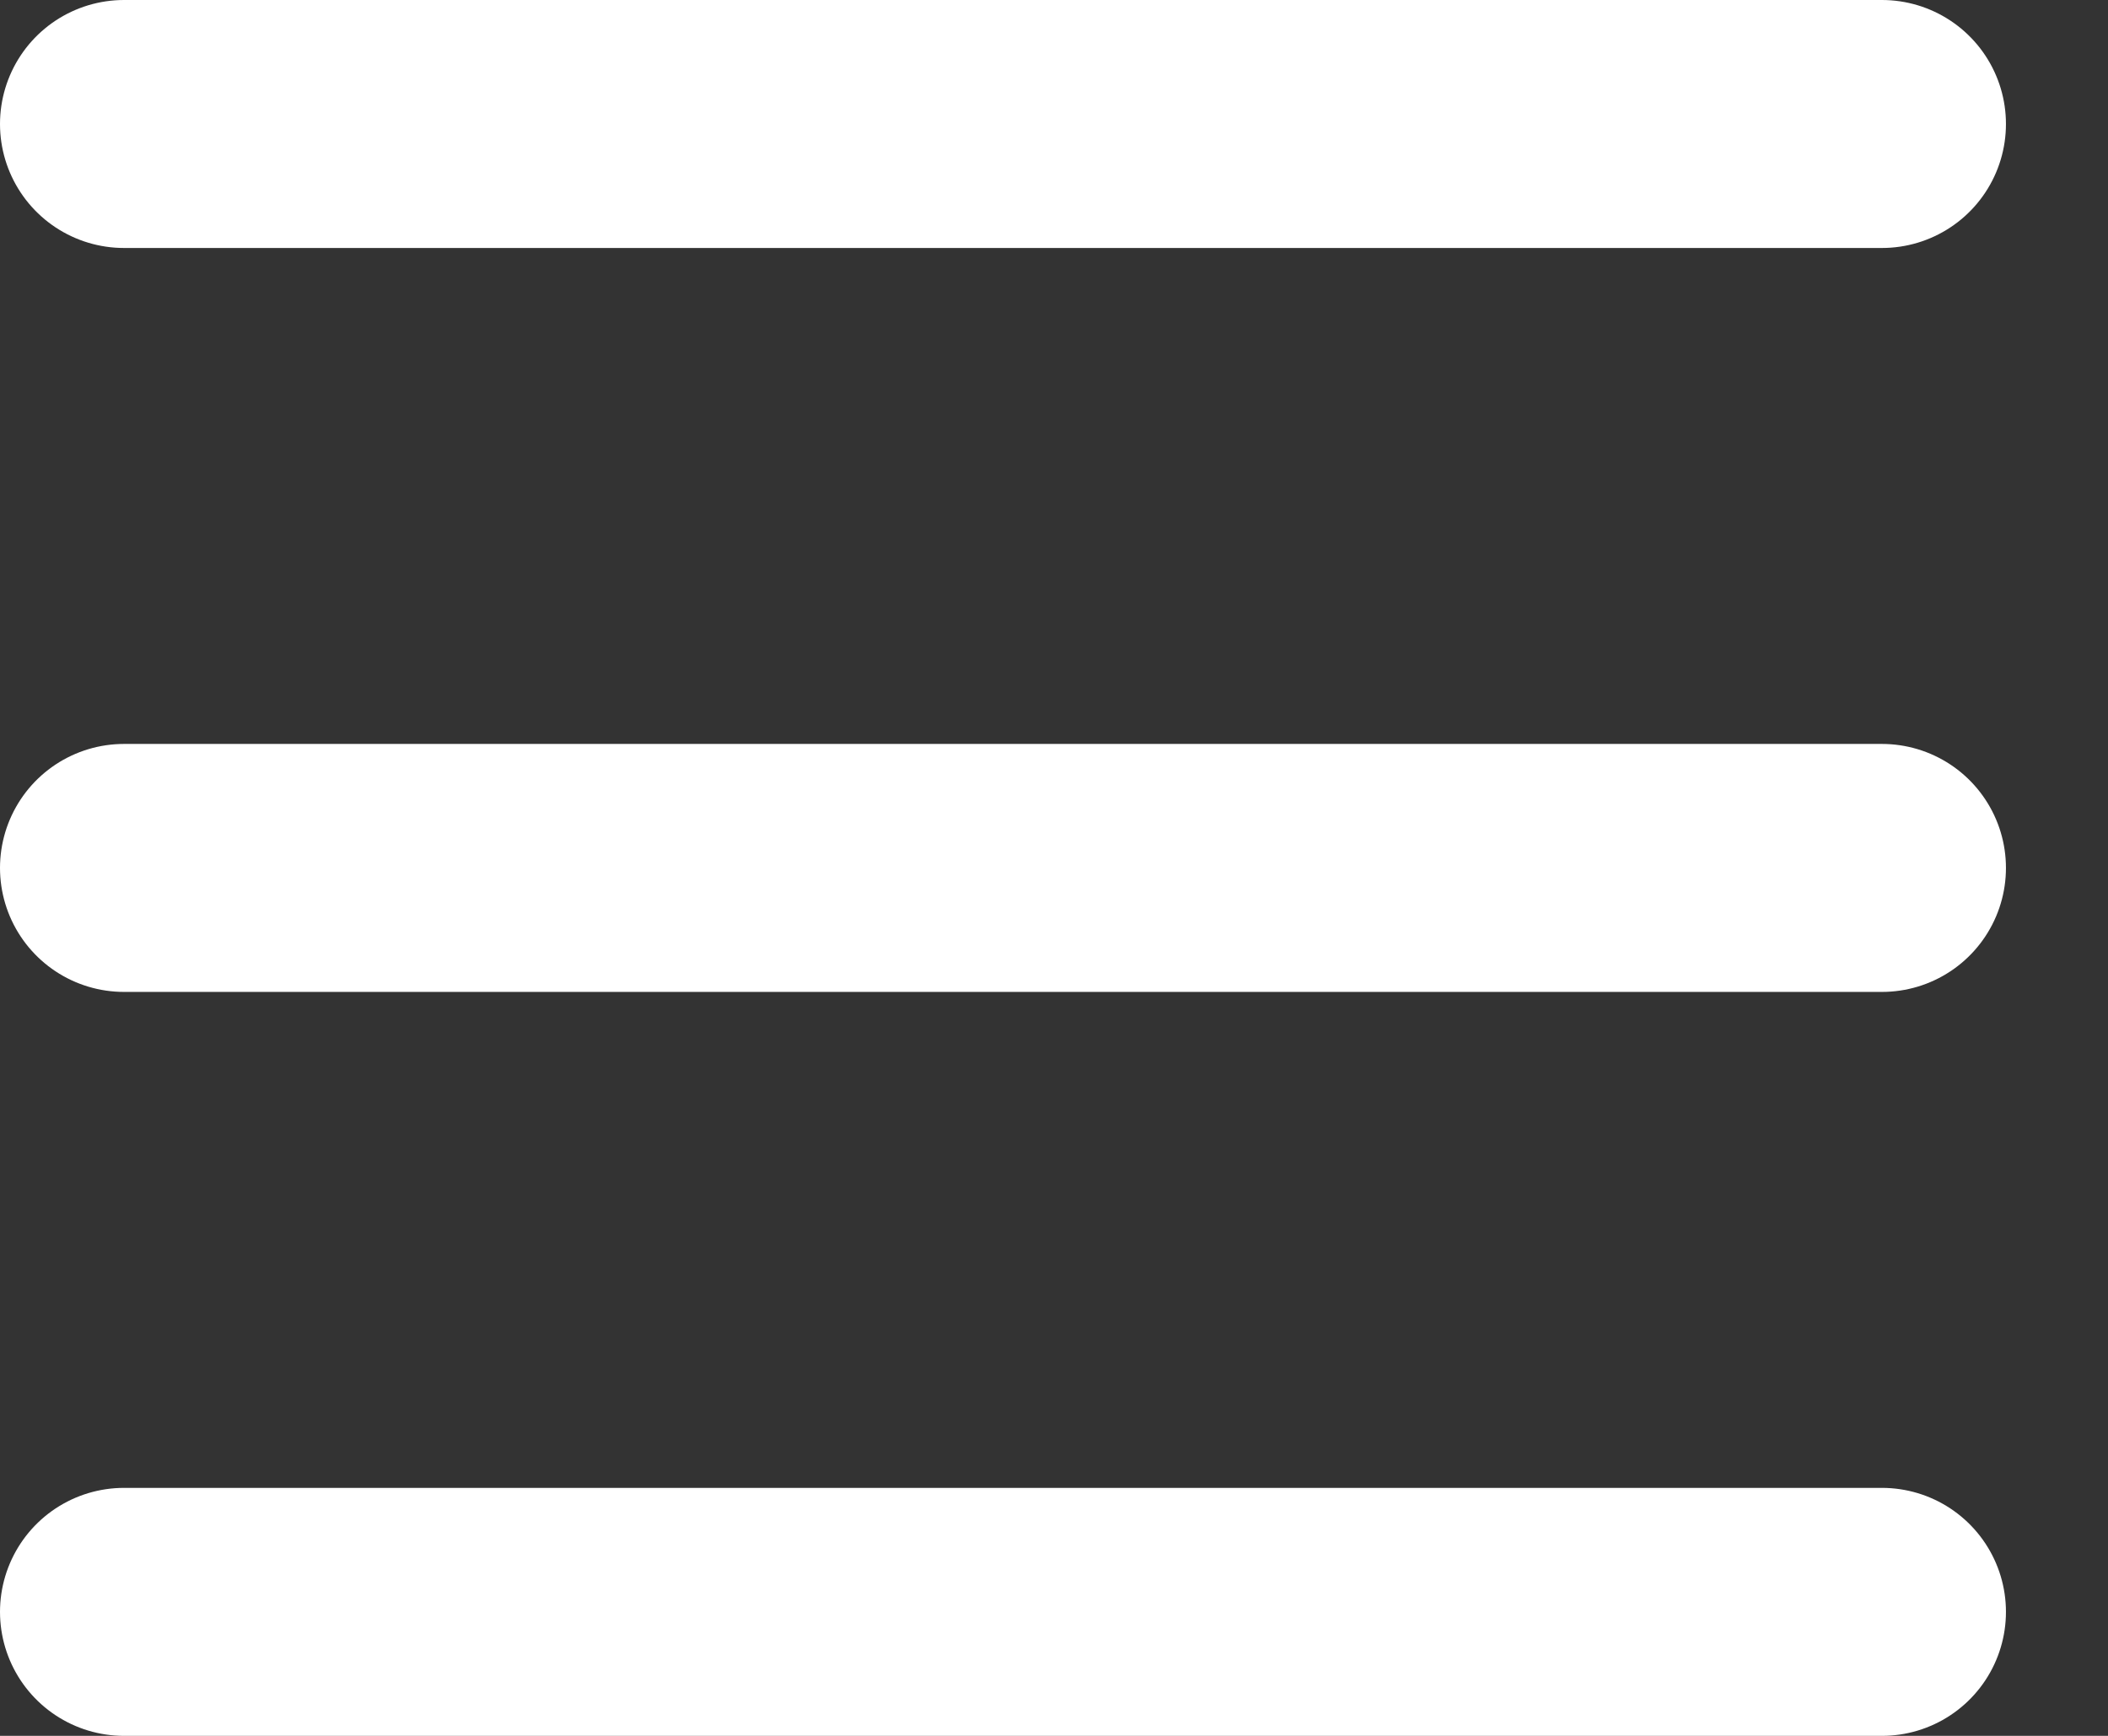 <svg width="17" height="14" viewBox="0 0 17 14" fill="none" xmlns="http://www.w3.org/2000/svg">
<rect x="0" y="0" width="17" height="14" fill="#333333" stroke="none"/>
<g id="Group 34298">
<path id="Vector" d="M1 7H15.177" stroke="white" stroke-width="2" stroke-linecap="round" stroke-linejoin="round"/>
<path id="Vector_2" d="M1 1H15.177" stroke="white" stroke-width="2" stroke-linecap="round" stroke-linejoin="round"/>
<path id="Vector_3" d="M1 13H15.177" stroke="white" stroke-width="2" stroke-linecap="round" stroke-linejoin="round"/>
</g>
</svg>
